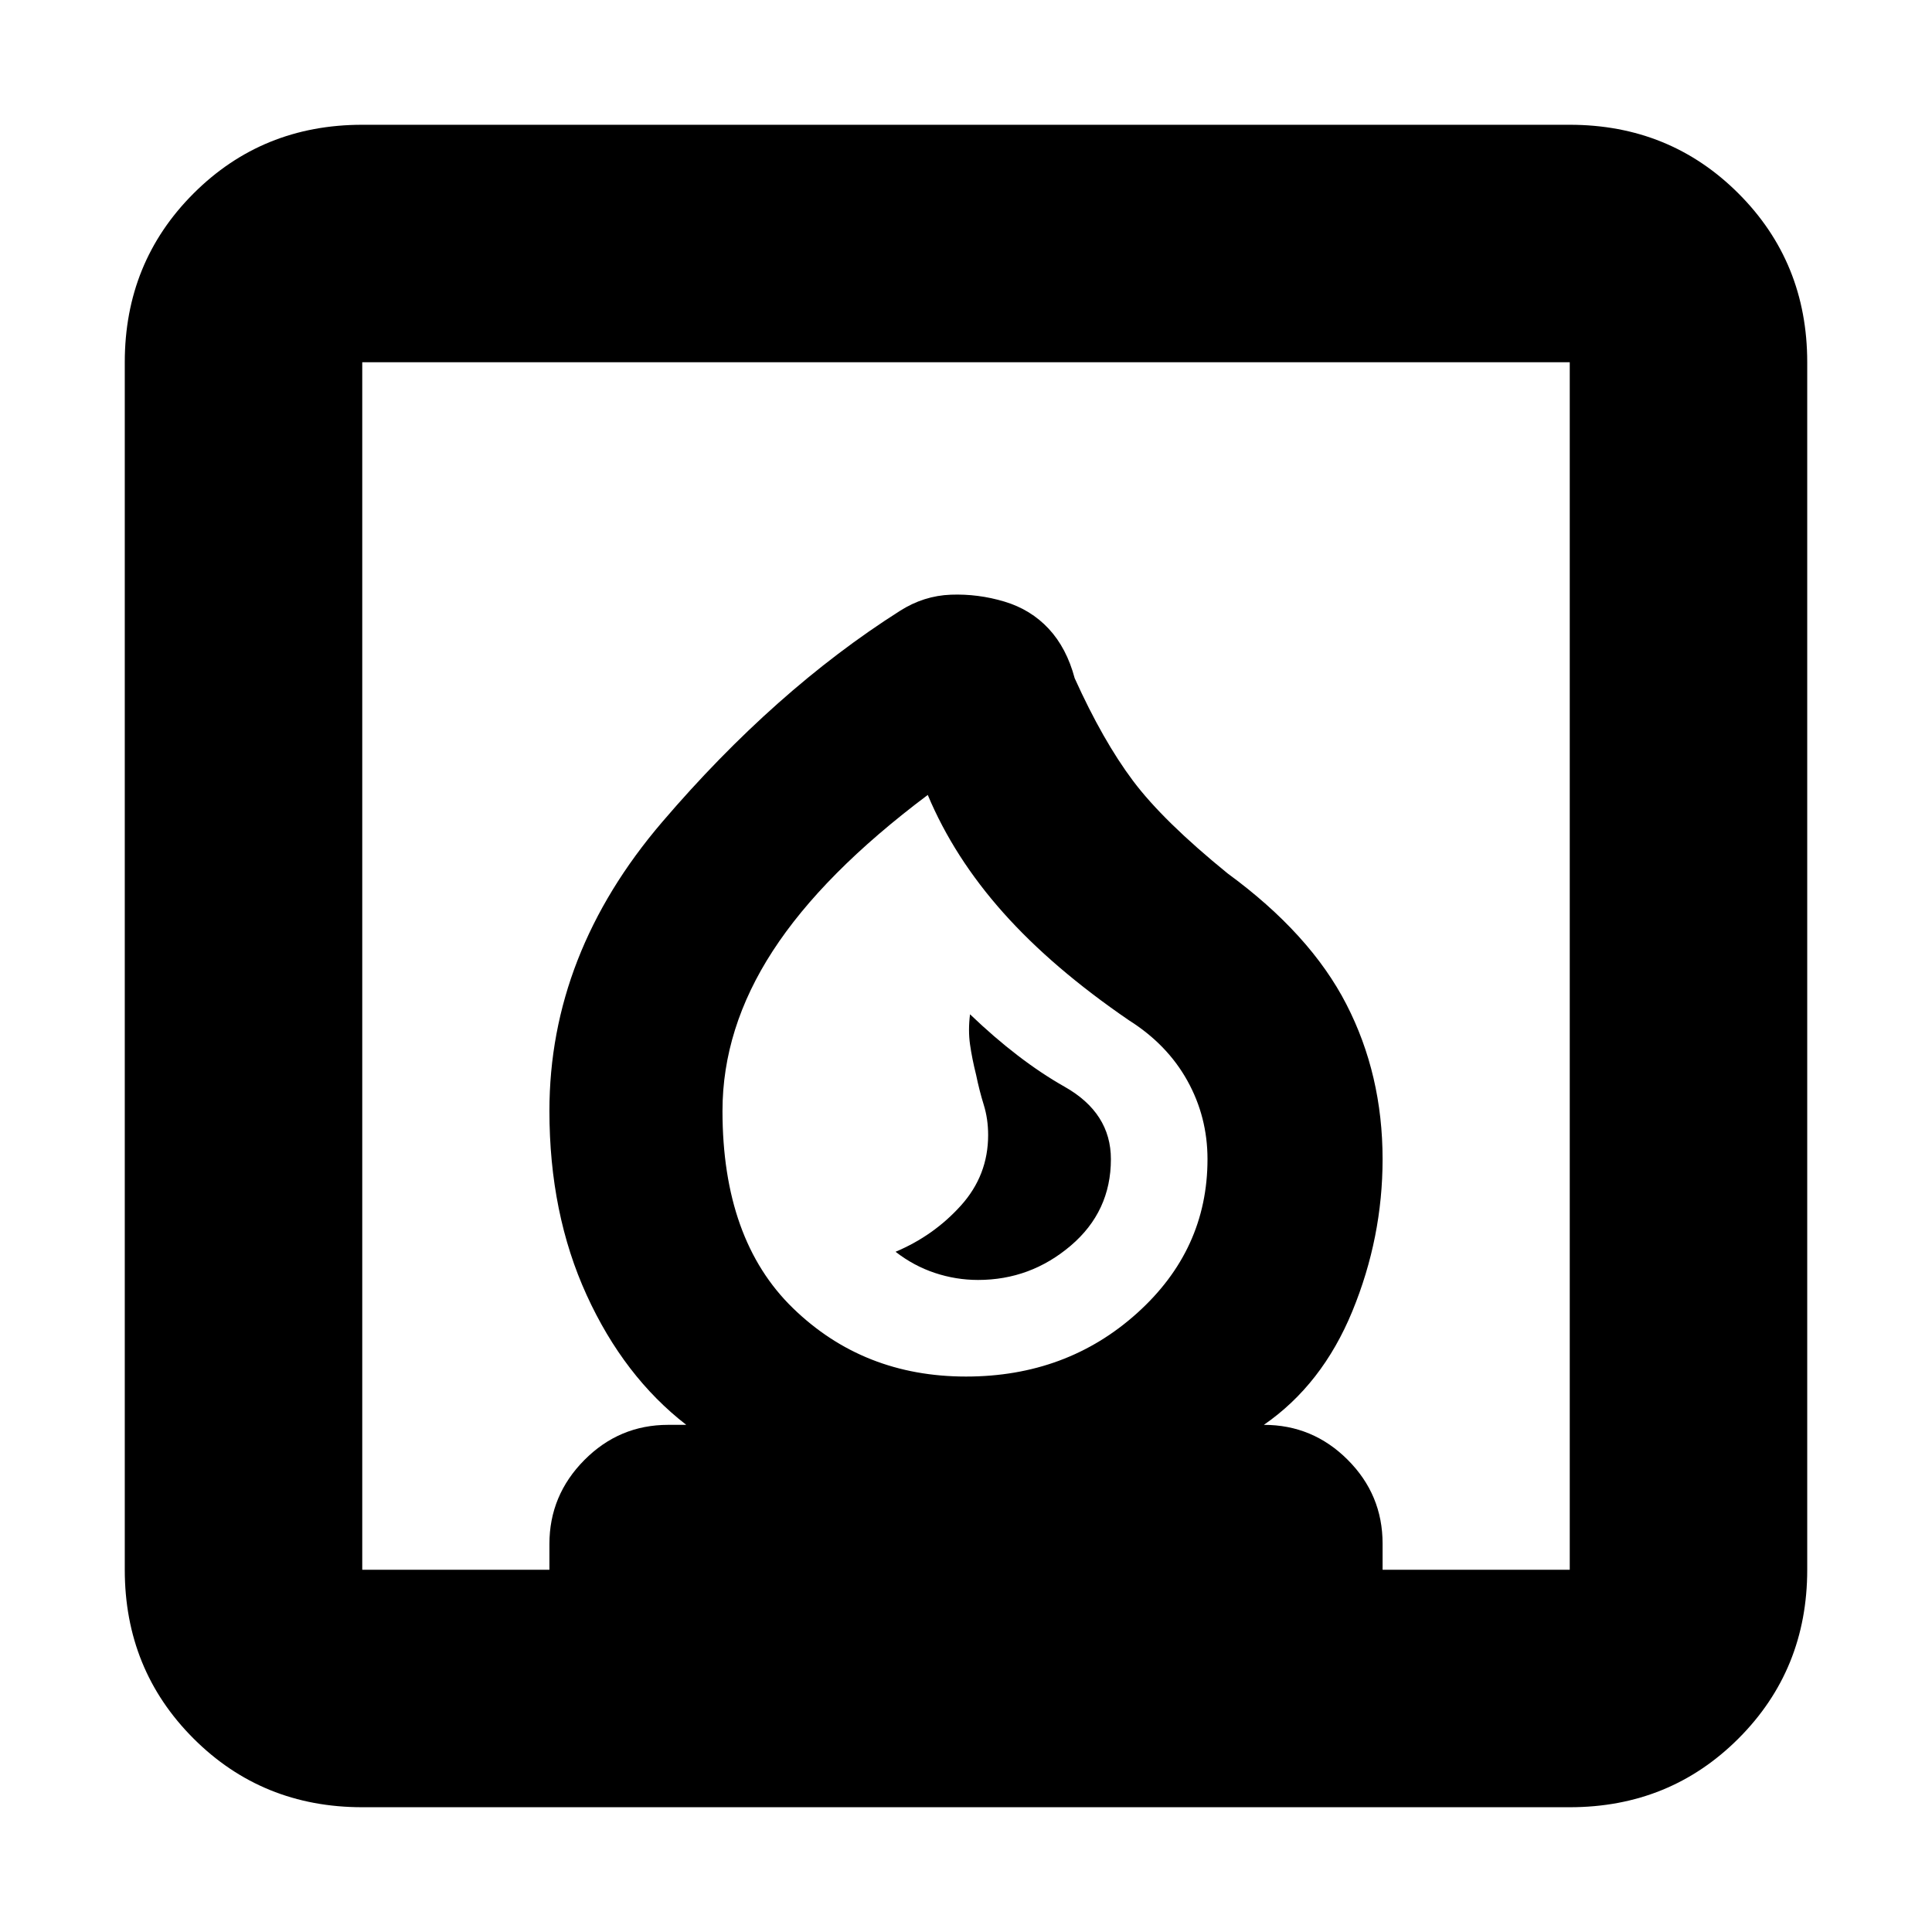 <svg xmlns="http://www.w3.org/2000/svg" height="20" viewBox="0 -960 960 960" width="20"><path d="M445-338q9 7 19.5 10.5T486-324q26 0 46-17t20-43q0-23-23-36t-47-36q-1 8 0 15t3 15q1.64 7.96 3.82 14.98Q491-404 491-396q0 20-13.5 35T445-338ZM62-180v-600q0-49.7 34.15-83.85Q130.3-898 180-898h600q49.7 0 83.85 34.15Q898-829.7 898-780v600q0 49.7-34.15 83.85Q829.7-62 780-62H180q-49.7 0-83.85-34.15Q62-130.3 62-180Zm418-96q50 0 85-31.5t35-76.5q0-21-10-39t-29-30q-38-26-62.5-53.5T461-565q-52 39-77 77.5T359-408q0 64 35 98t86 34Zm-300 96h93v-12.79q0-24.21 17.35-41.71T332-252h9q-31-24-49.5-64.5T273-408q0-78 56-143.5t118.16-104.95Q459-664 472.5-664.5q13.5-.5 26.6 3.43 13.1 3.93 22 13.5T534-623q14 31 29 51t47 46q41 30 59 65t18 77q0 38.96-15 75.48T628-252q24.3 0 41.65 17.35Q687-217.3 687-193v13h93v-600H180v600Zm300-96Z"/></svg>
